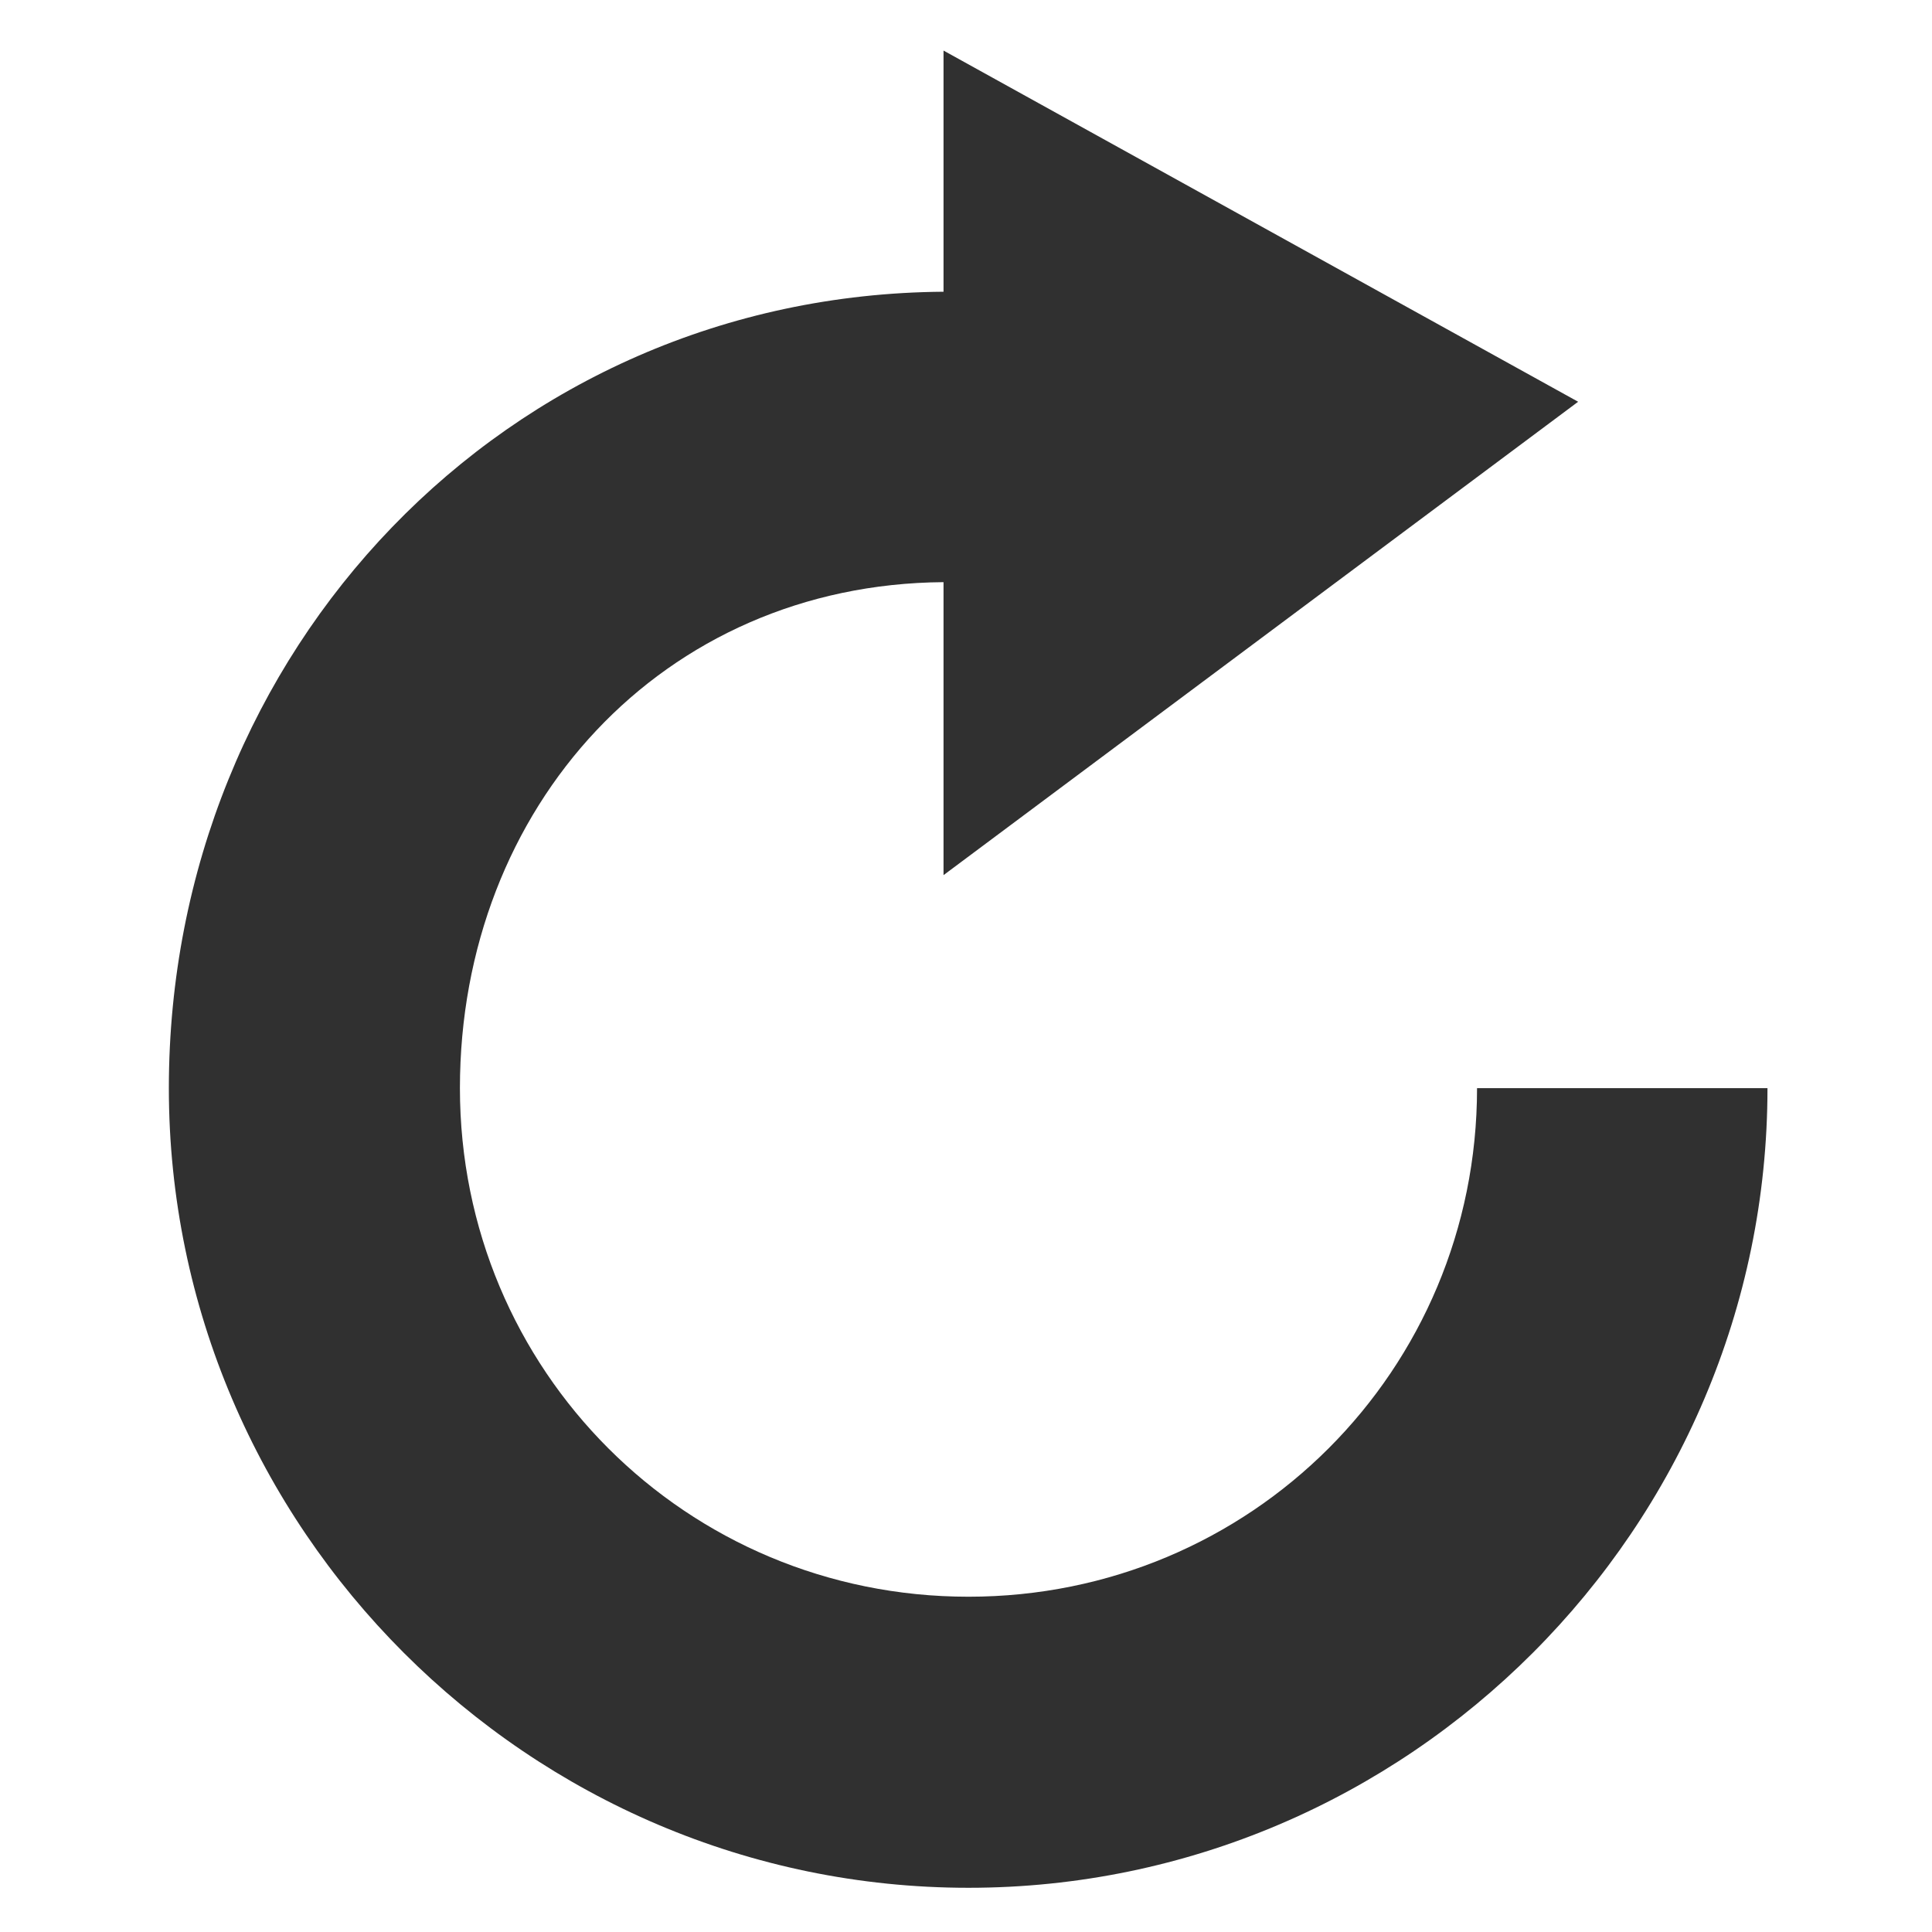 <?xml version="1.0" encoding="UTF-8" standalone="no"?>
<!-- Created with Inkscape (http://www.inkscape.org/) -->
<svg
   xmlns:dc="http://purl.org/dc/elements/1.1/"
   xmlns:cc="http://web.resource.org/cc/"
   xmlns:rdf="http://www.w3.org/1999/02/22-rdf-syntax-ns#"
   xmlns:svg="http://www.w3.org/2000/svg"
   xmlns="http://www.w3.org/2000/svg"
   xmlns:xlink="http://www.w3.org/1999/xlink"
   xmlns:sodipodi="http://sodipodi.sourceforge.net/DTD/sodipodi-0.dtd"
   xmlns:inkscape="http://www.inkscape.org/namespaces/inkscape"
   width="128"
   height="128"
   id="svg2169"
   sodipodi:version="0.32"
   inkscape:version="0.45"
   version="1.0"
   sodipodi:docbase="/home/martino/.icons/ALLBLACK/true-scalable/actions"
   sodipodi:docname="view-refresh.svg"
   inkscape:output_extension="org.inkscape.output.svg.inkscape"
   sodipodi:modified="true">
  <defs
     id="defs2171">
    <linearGradient
       inkscape:collect="always"
       id="linearGradient8017">
      <stop
         style="stop-color:#e6e6e6;stop-opacity:1;"
         offset="0"
         id="stop8019" />
      <stop
         style="stop-color:#e6e6e6;stop-opacity:0;"
         offset="1"
         id="stop8021" />
    </linearGradient>
    <linearGradient
       inkscape:collect="always"
       id="linearGradient5113">
      <stop
         style="stop-color:white;stop-opacity:1;"
         offset="0"
         id="stop5115" />
      <stop
         style="stop-color:white;stop-opacity:0;"
         offset="1"
         id="stop5117" />
    </linearGradient>
    <linearGradient
       inkscape:collect="always"
       xlink:href="#linearGradient5113"
       id="linearGradient5315"
       x1="30.377"
       y1="11.133"
       x2="11.726"
       y2="41.419"
       gradientUnits="userSpaceOnUse"
       gradientTransform="matrix(-2.305,0,0,2.294,120.83,-6.941)" />
    <linearGradient
       inkscape:collect="always"
       xlink:href="#linearGradient8017"
       id="linearGradient8023"
       x1="36.956"
       y1="4.94"
       x2="53.872"
       y2="68.073"
       gradientUnits="userSpaceOnUse"
       gradientTransform="matrix(1.356,0,0,1.356,1.481,-34.964)" />
  </defs>
  <sodipodi:namedview
     id="base"
     pagecolor="#57595c"
     bordercolor="#666666"
     borderopacity="1.0"
     inkscape:pageopacity="0"
     inkscape:pageshadow="2"
     inkscape:zoom="3.959798"
     inkscape:cx="17.192681"
     inkscape:cy="59.332375"
     inkscape:document-units="px"
     inkscape:current-layer="layer1"
     width="128px"
     height="128px"
     showgrid="true"
     inkscape:window-width="846"
     inkscape:window-height="656"
     inkscape:window-x="215"
     inkscape:window-y="143" />
  <g
     inkscape:label="Livello 1"
     inkscape:groupmode="layer"
     id="layer1">
    <path
       style="opacity:1;fill:#303030;fill-opacity:1;stroke:none;stroke-width:14.2;stroke-miterlimit:4;stroke-dasharray:none;stroke-opacity:1"
       d="M 62.511,3.35 L 62.511,19.328 C 33.529,19.541 11.187,43.11 11.187,72.093 C 11.187,101.219 35.038,125.071 64.164,125.071 C 93.29,125.071 117.1,101.219 117.1,72.093 L 97.858,72.093 C 97.858,90.799 82.87,105.787 64.164,105.787 C 45.458,105.787 30.471,90.799 30.471,72.093 C 30.471,53.468 43.887,38.706 62.511,38.569 L 62.511,57.98 L 104.555,26.617 L 62.511,3.35 z "
       id="path4118" />
  </g>
</svg>
